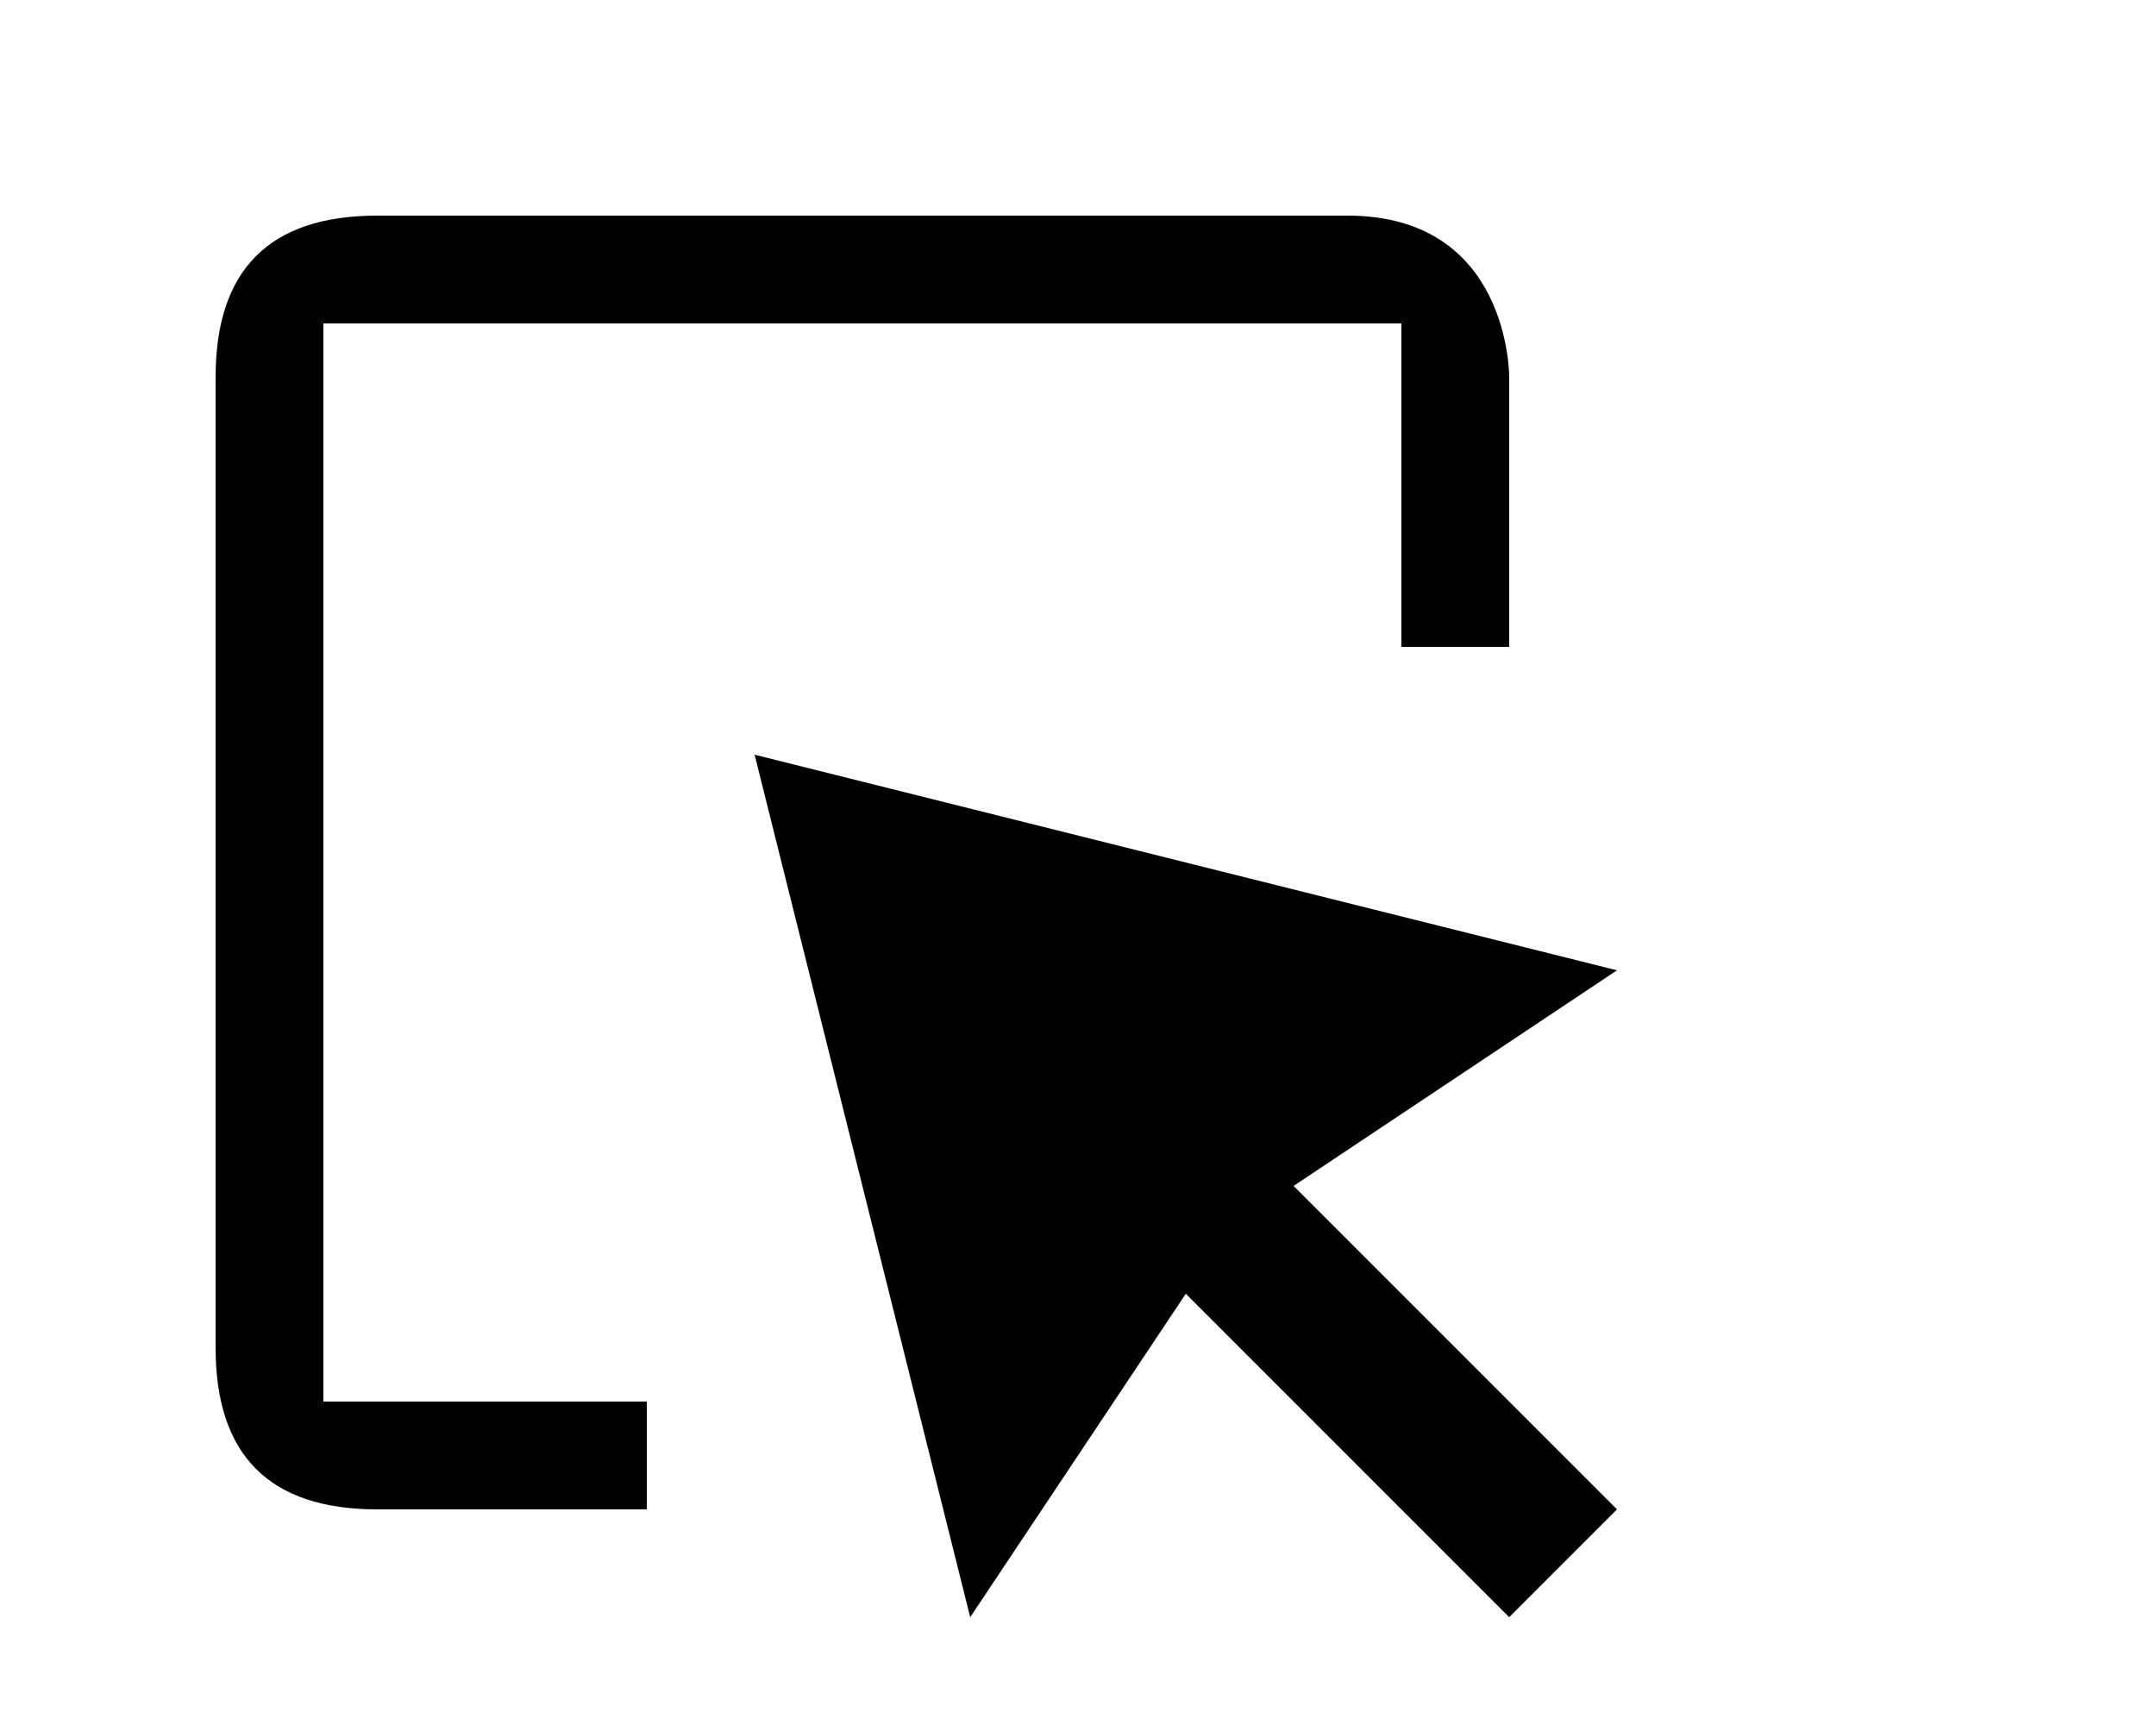 <?xml version="1.0"?>
<svg xmlns="http://www.w3.org/2000/svg" width="20px" height="16px">
<path d="M 6,14 H 3.5 C 2.5,14 2,13.5 2,12.5 v -9 C 2,2.5 2.5,2 3.5,2 h 9 C 14,2 14,3.47 14,3.5 V 6 H 13 V 3 H 3 v 10 h 3 v 1 z m 9,-5 -3,2 3,3 -1,1 -3,-3 -2,3 -2,-8 8,2 z" fill="#000"/>
</svg>
